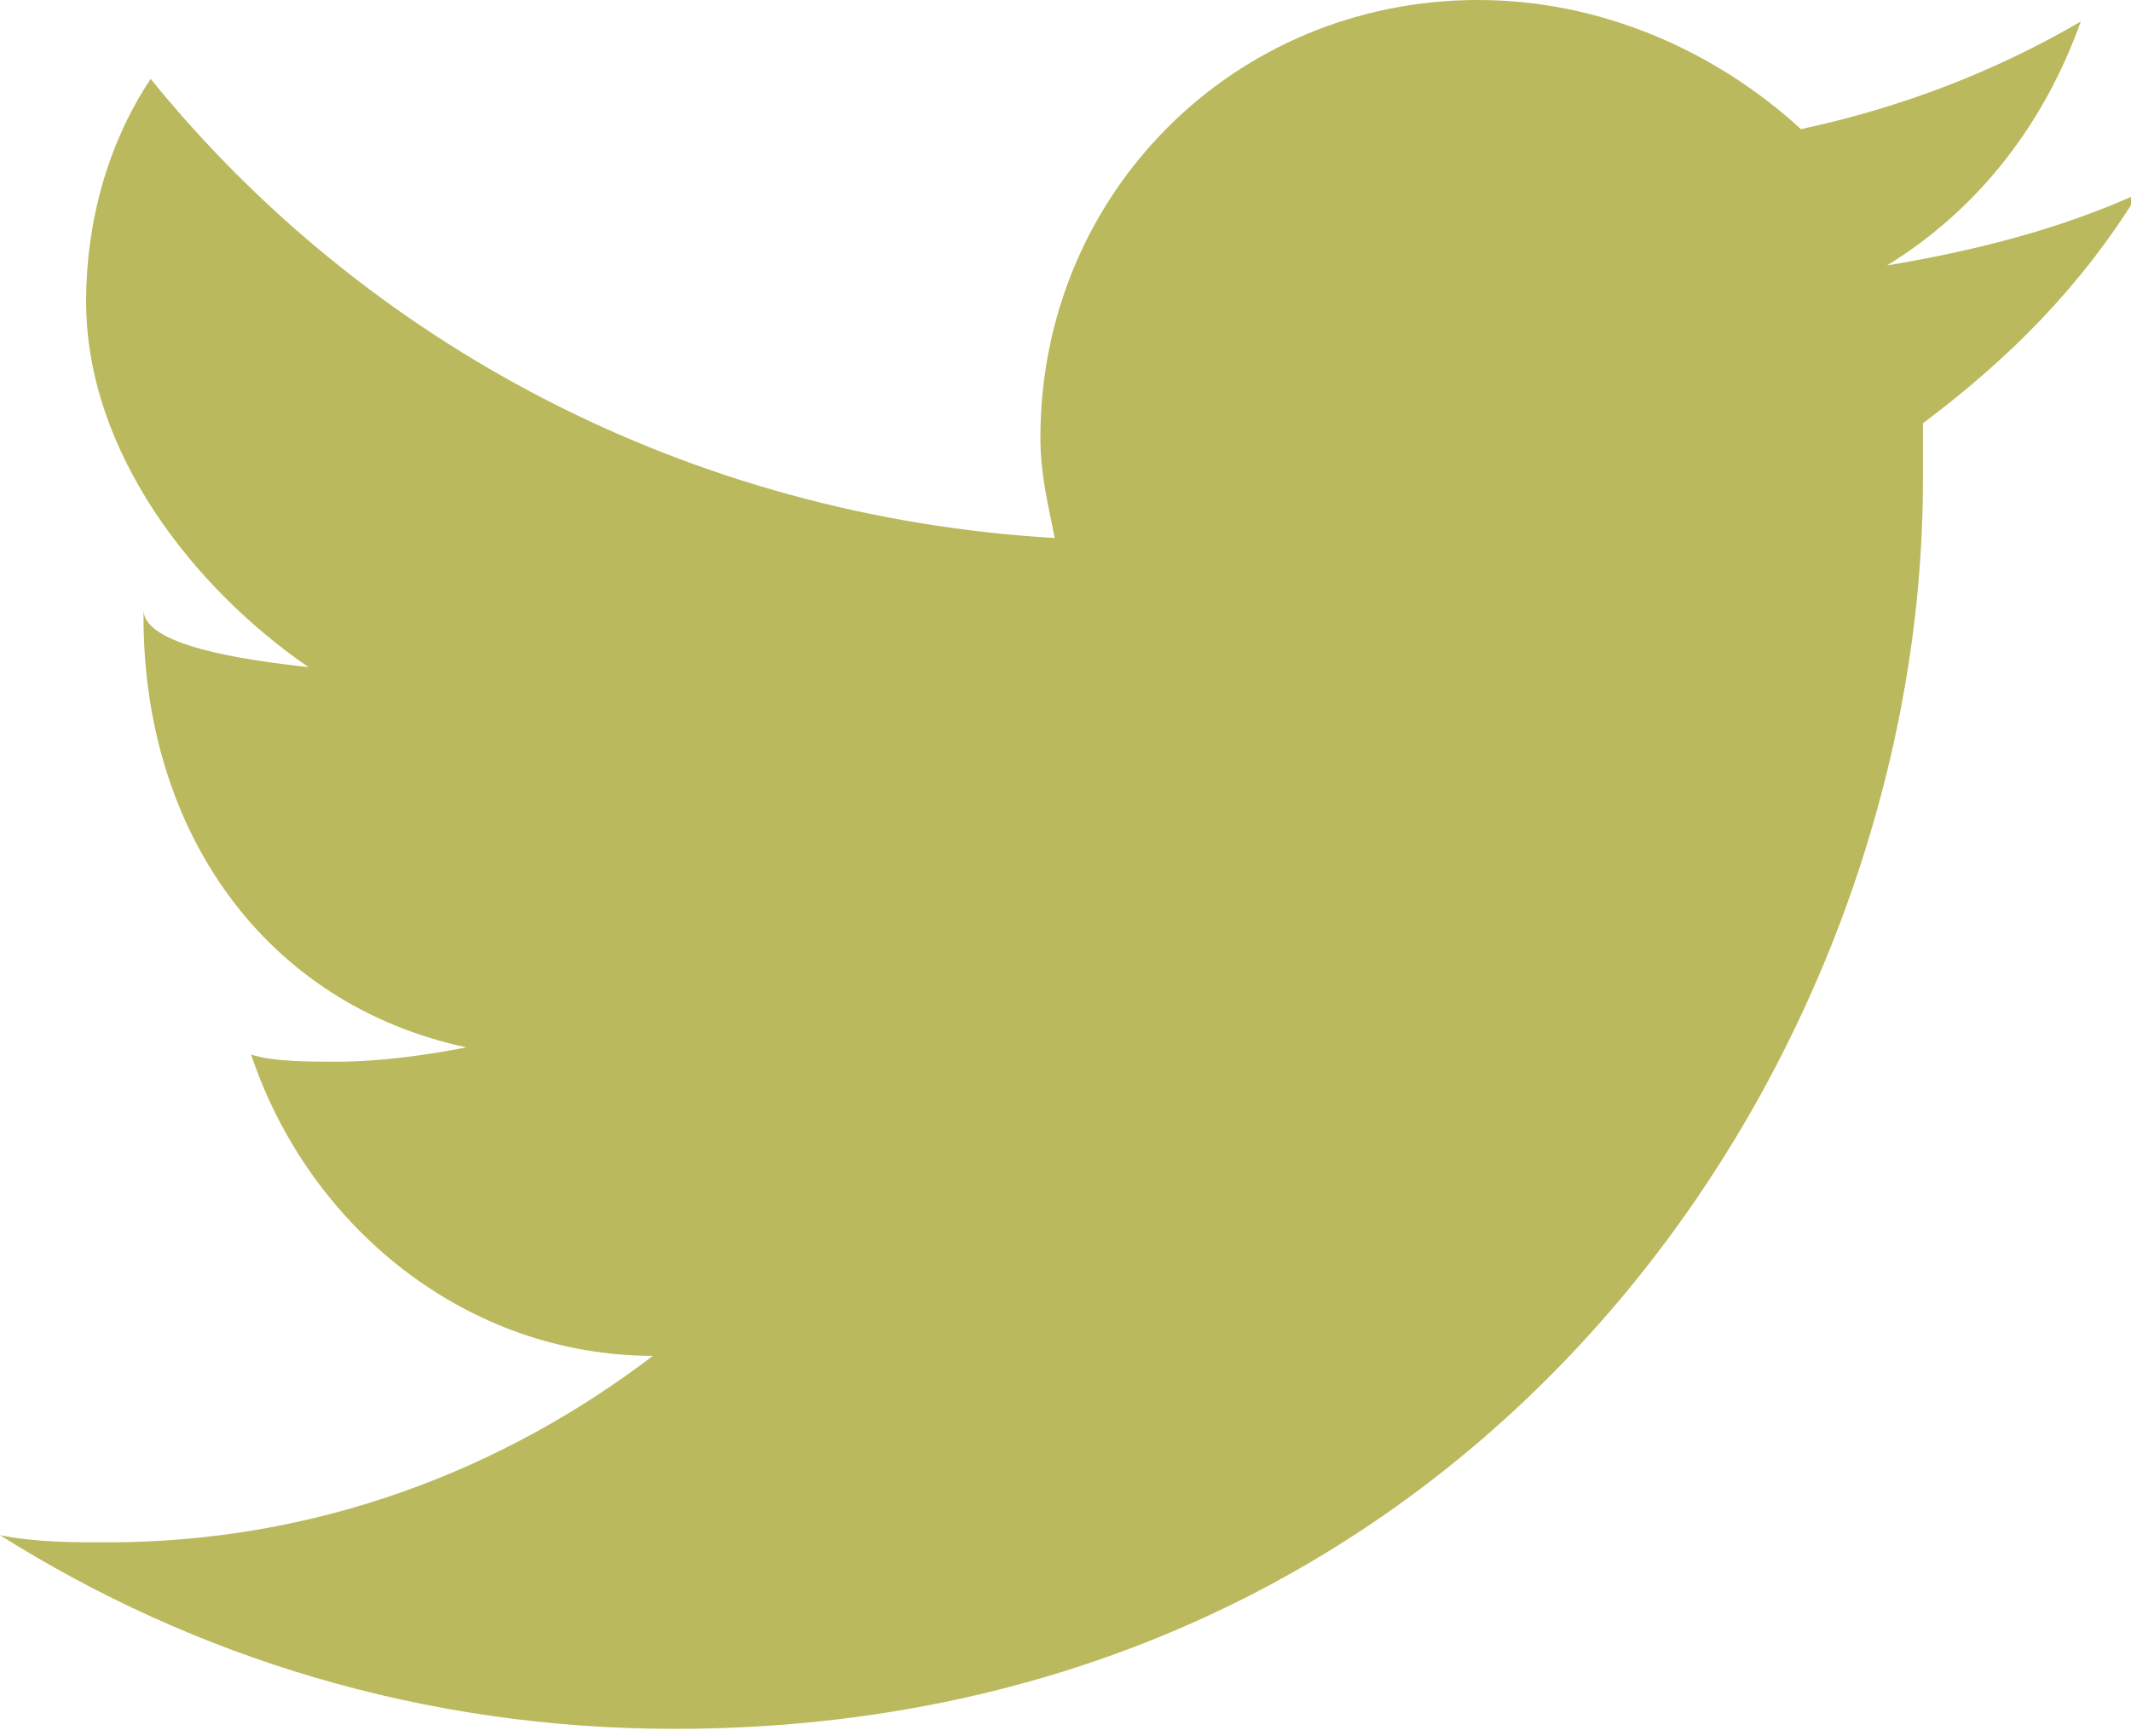 <?xml version="1.0" encoding="utf-8"?>
<!-- Generator: Adobe Illustrator 18.1.1, SVG Export Plug-In . SVG Version: 6.00 Build 0)  -->
<!DOCTYPE svg PUBLIC "-//W3C//DTD SVG 1.1//EN" "http://www.w3.org/Graphics/SVG/1.1/DTD/svg11.dtd">
<svg version="1.1" id="Layer_1" xmlns="http://www.w3.org/2000/svg" xmlns:xlink="http://www.w3.org/1999/xlink" x="0px" y="0px"
	 viewBox="0 0 29.7 24.2" enable-background="new 0 0 29.7 24.2" xml:space="preserve">
<g>
	<path fill="#BBB95D" d="M0,21.4c2.7,1.7,5.9,2.7,9.4,2.7c11.2,0,17.4-9.3,17.4-17.4c0-0.3,0-0.5,0-0.8c1.2-0.9,2.2-1.9,3-3.2
		c-1.1,0.5-2.3,0.8-3.5,1c1.3-0.8,2.2-2,2.7-3.4c-1.2,0.7-2.5,1.2-3.9,1.5C23.9,0.7,22.3,0,20.6,0c-3.4,0-6.1,2.7-6.1,6.1
		c0,0.5,0.1,0.9,0.2,1.4C9.6,7.2,5.1,4.8,2.1,1.1C1.5,2,1.2,3.1,1.2,4.2c0,2.1,1.5,4,3.1,5.1C3.4,9.2,2,9,2,8.5c0,0,0,0.1,0,0.1
		c0,3,1.7,5.4,4.5,6c-0.5,0.1-1.2,0.2-1.8,0.2c-0.4,0-0.9,0-1.2-0.1c0.8,2.4,3,4.2,5.6,4.2c-2.1,1.6-4.7,2.6-7.6,2.6
		C1,21.5,0.5,21.5,0,21.4z"/>
</g>
</svg>
